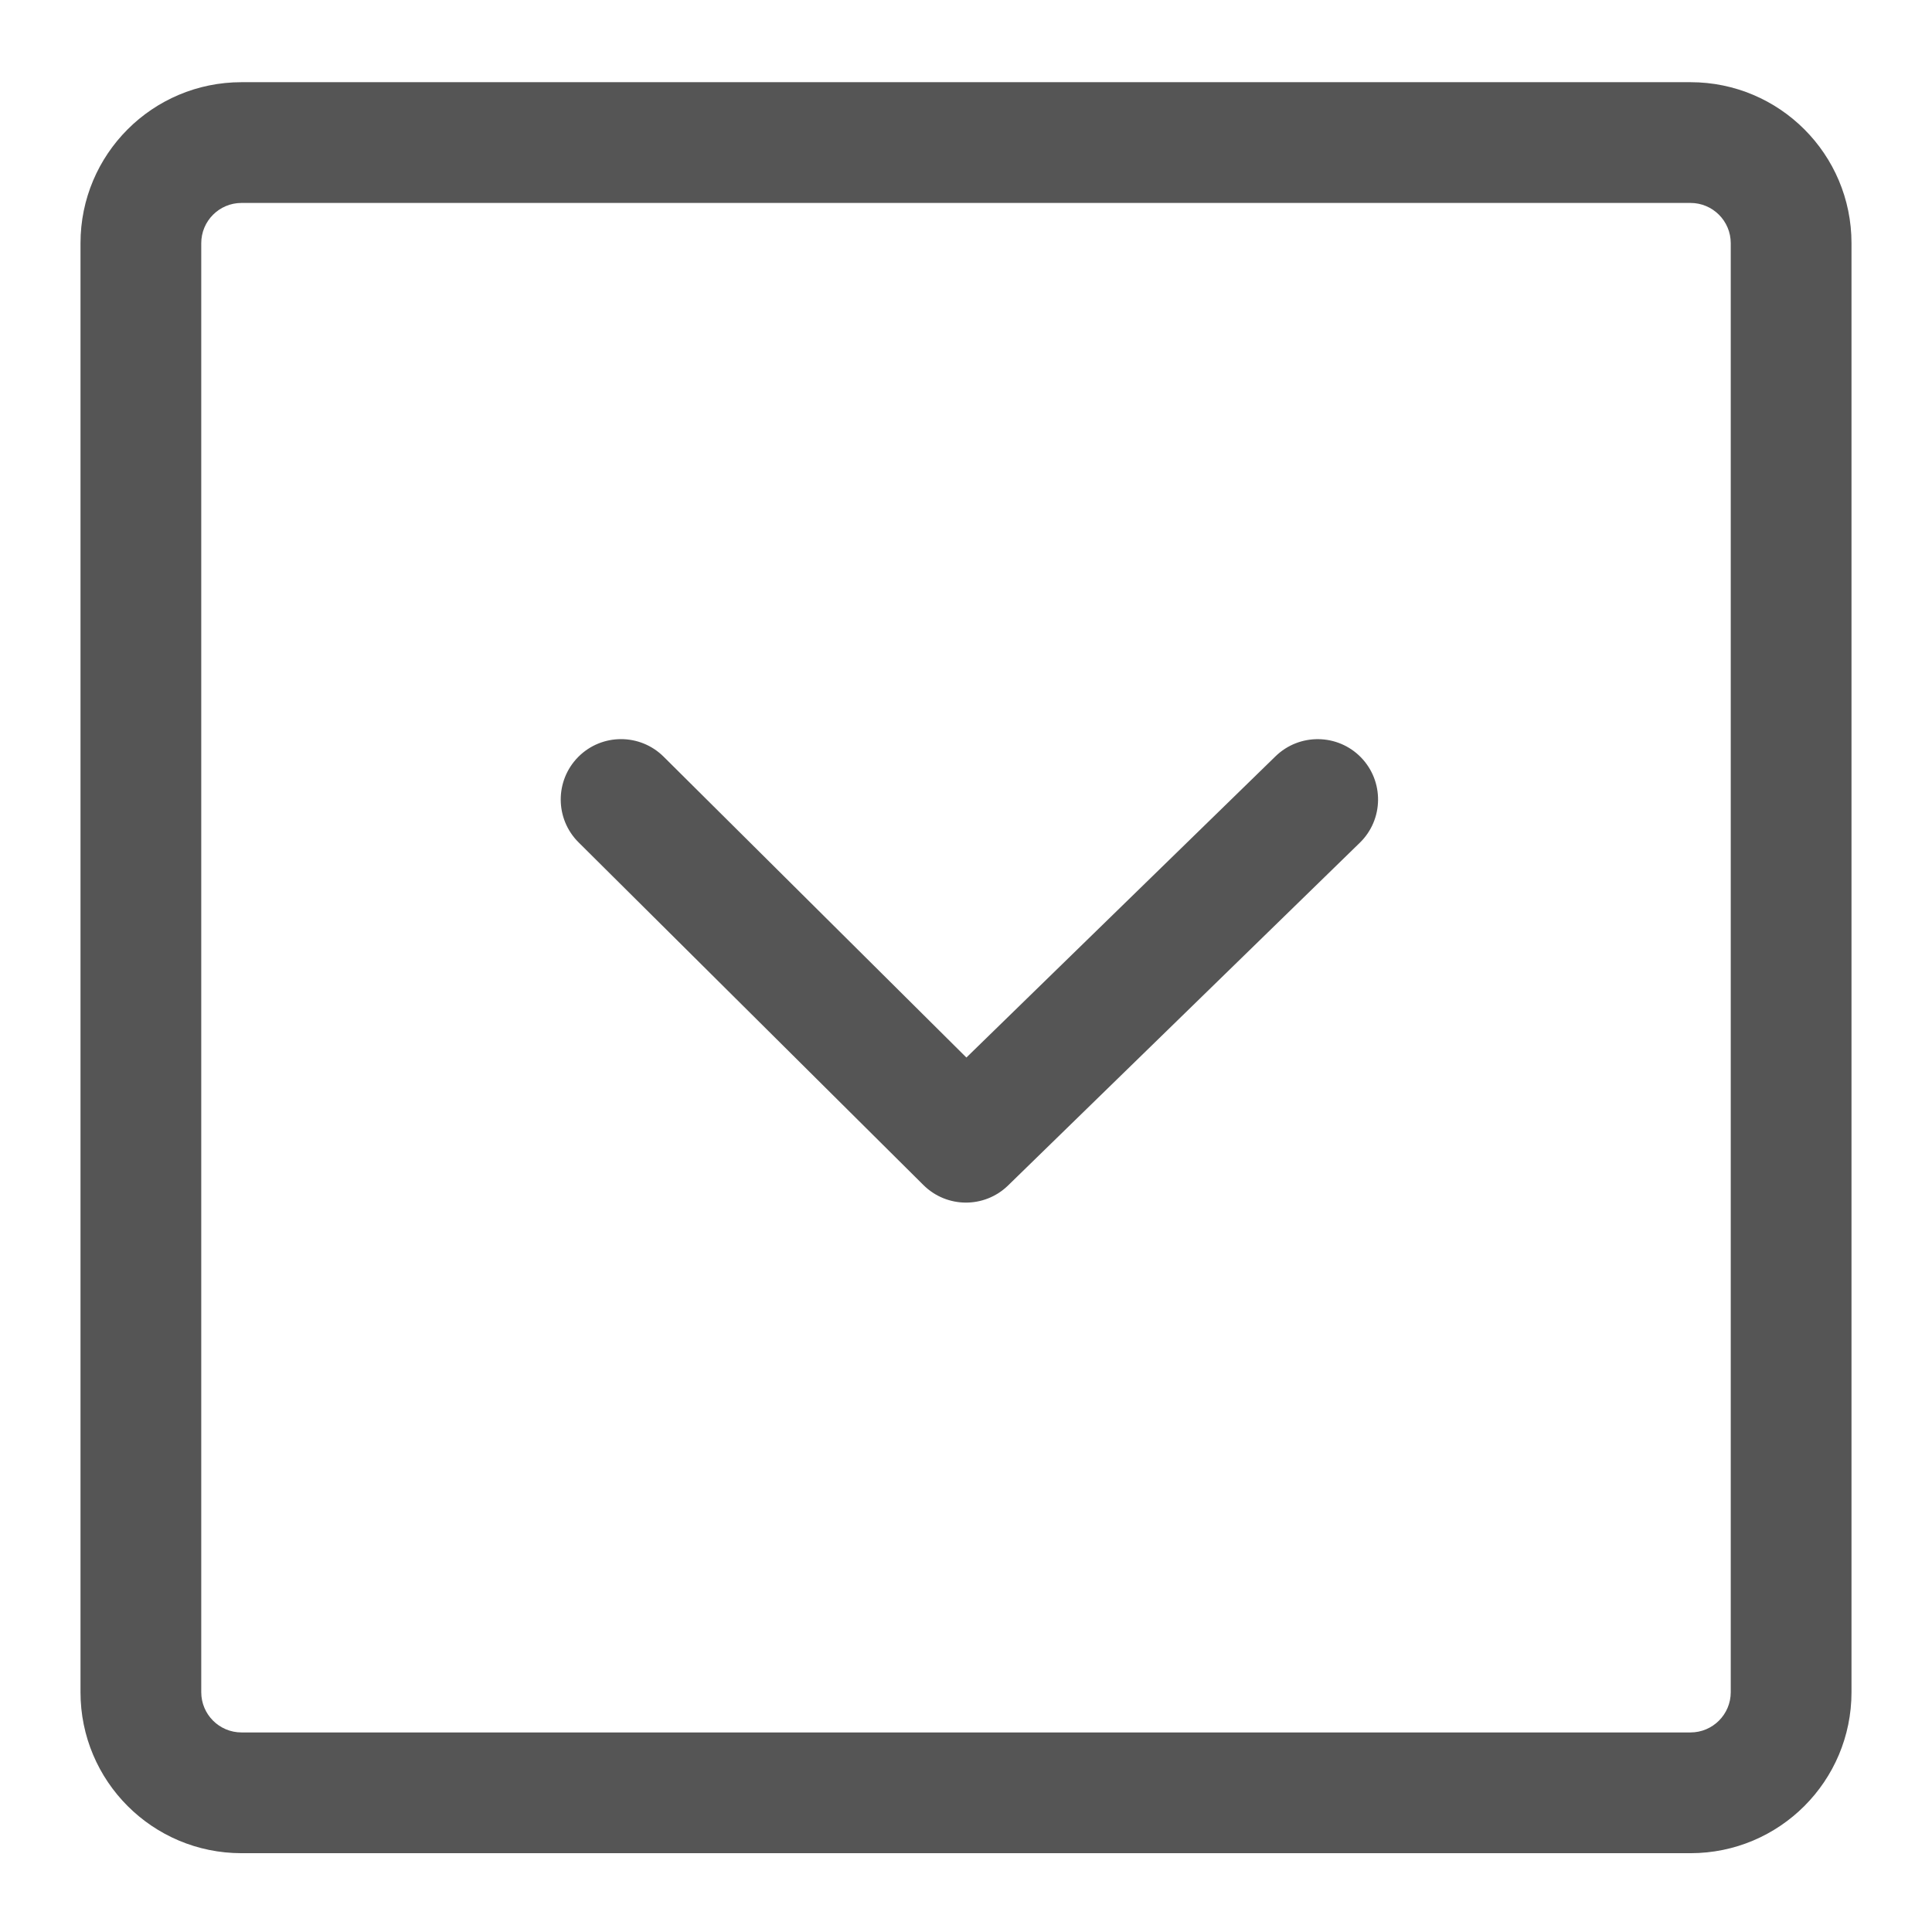 <svg xmlns="http://www.w3.org/2000/svg" width="24" height="24" viewBox="0 0 24 24">
  <g fill="none" fill-rule="evenodd" transform="translate(-696 -408)">
    <path fill="#555" fill-rule="nonzero" d="M3,2.521 C2.724,2.521 2.5,2.745 2.5,3.021 L2.5,21.021 C2.5,21.297 2.724,21.521 3,21.521 L21,21.521 C21.276,21.521 21.5,21.297 21.5,21.021 L21.5,3.021 C21.5,2.745 21.276,2.521 21,2.521 L3,2.521 Z M3,1.021 L21,1.021 C22.105,1.021 23,1.916 23,3.021 L23,21.021 C23,22.126 22.105,23.021 21,23.021 L3,23.021 C1.895,23.021 1,22.126 1,21.021 L1,3.021 C1,1.916 1.895,1.021 3,1.021 Z M12.005,13.137 L8.244,9.4 C7.95,9.108 7.475,9.109 7.183,9.403 C6.892,9.697 6.893,10.172 7.187,10.464 L11.471,14.721 C11.762,15.01 12.23,15.012 12.523,14.726 L16.892,10.469 C17.189,10.18 17.195,9.705 16.906,9.408 C16.617,9.112 16.142,9.106 15.845,9.395 L12.005,13.137 Z" transform="translate(696 408)"/>
  </g>
</svg>
